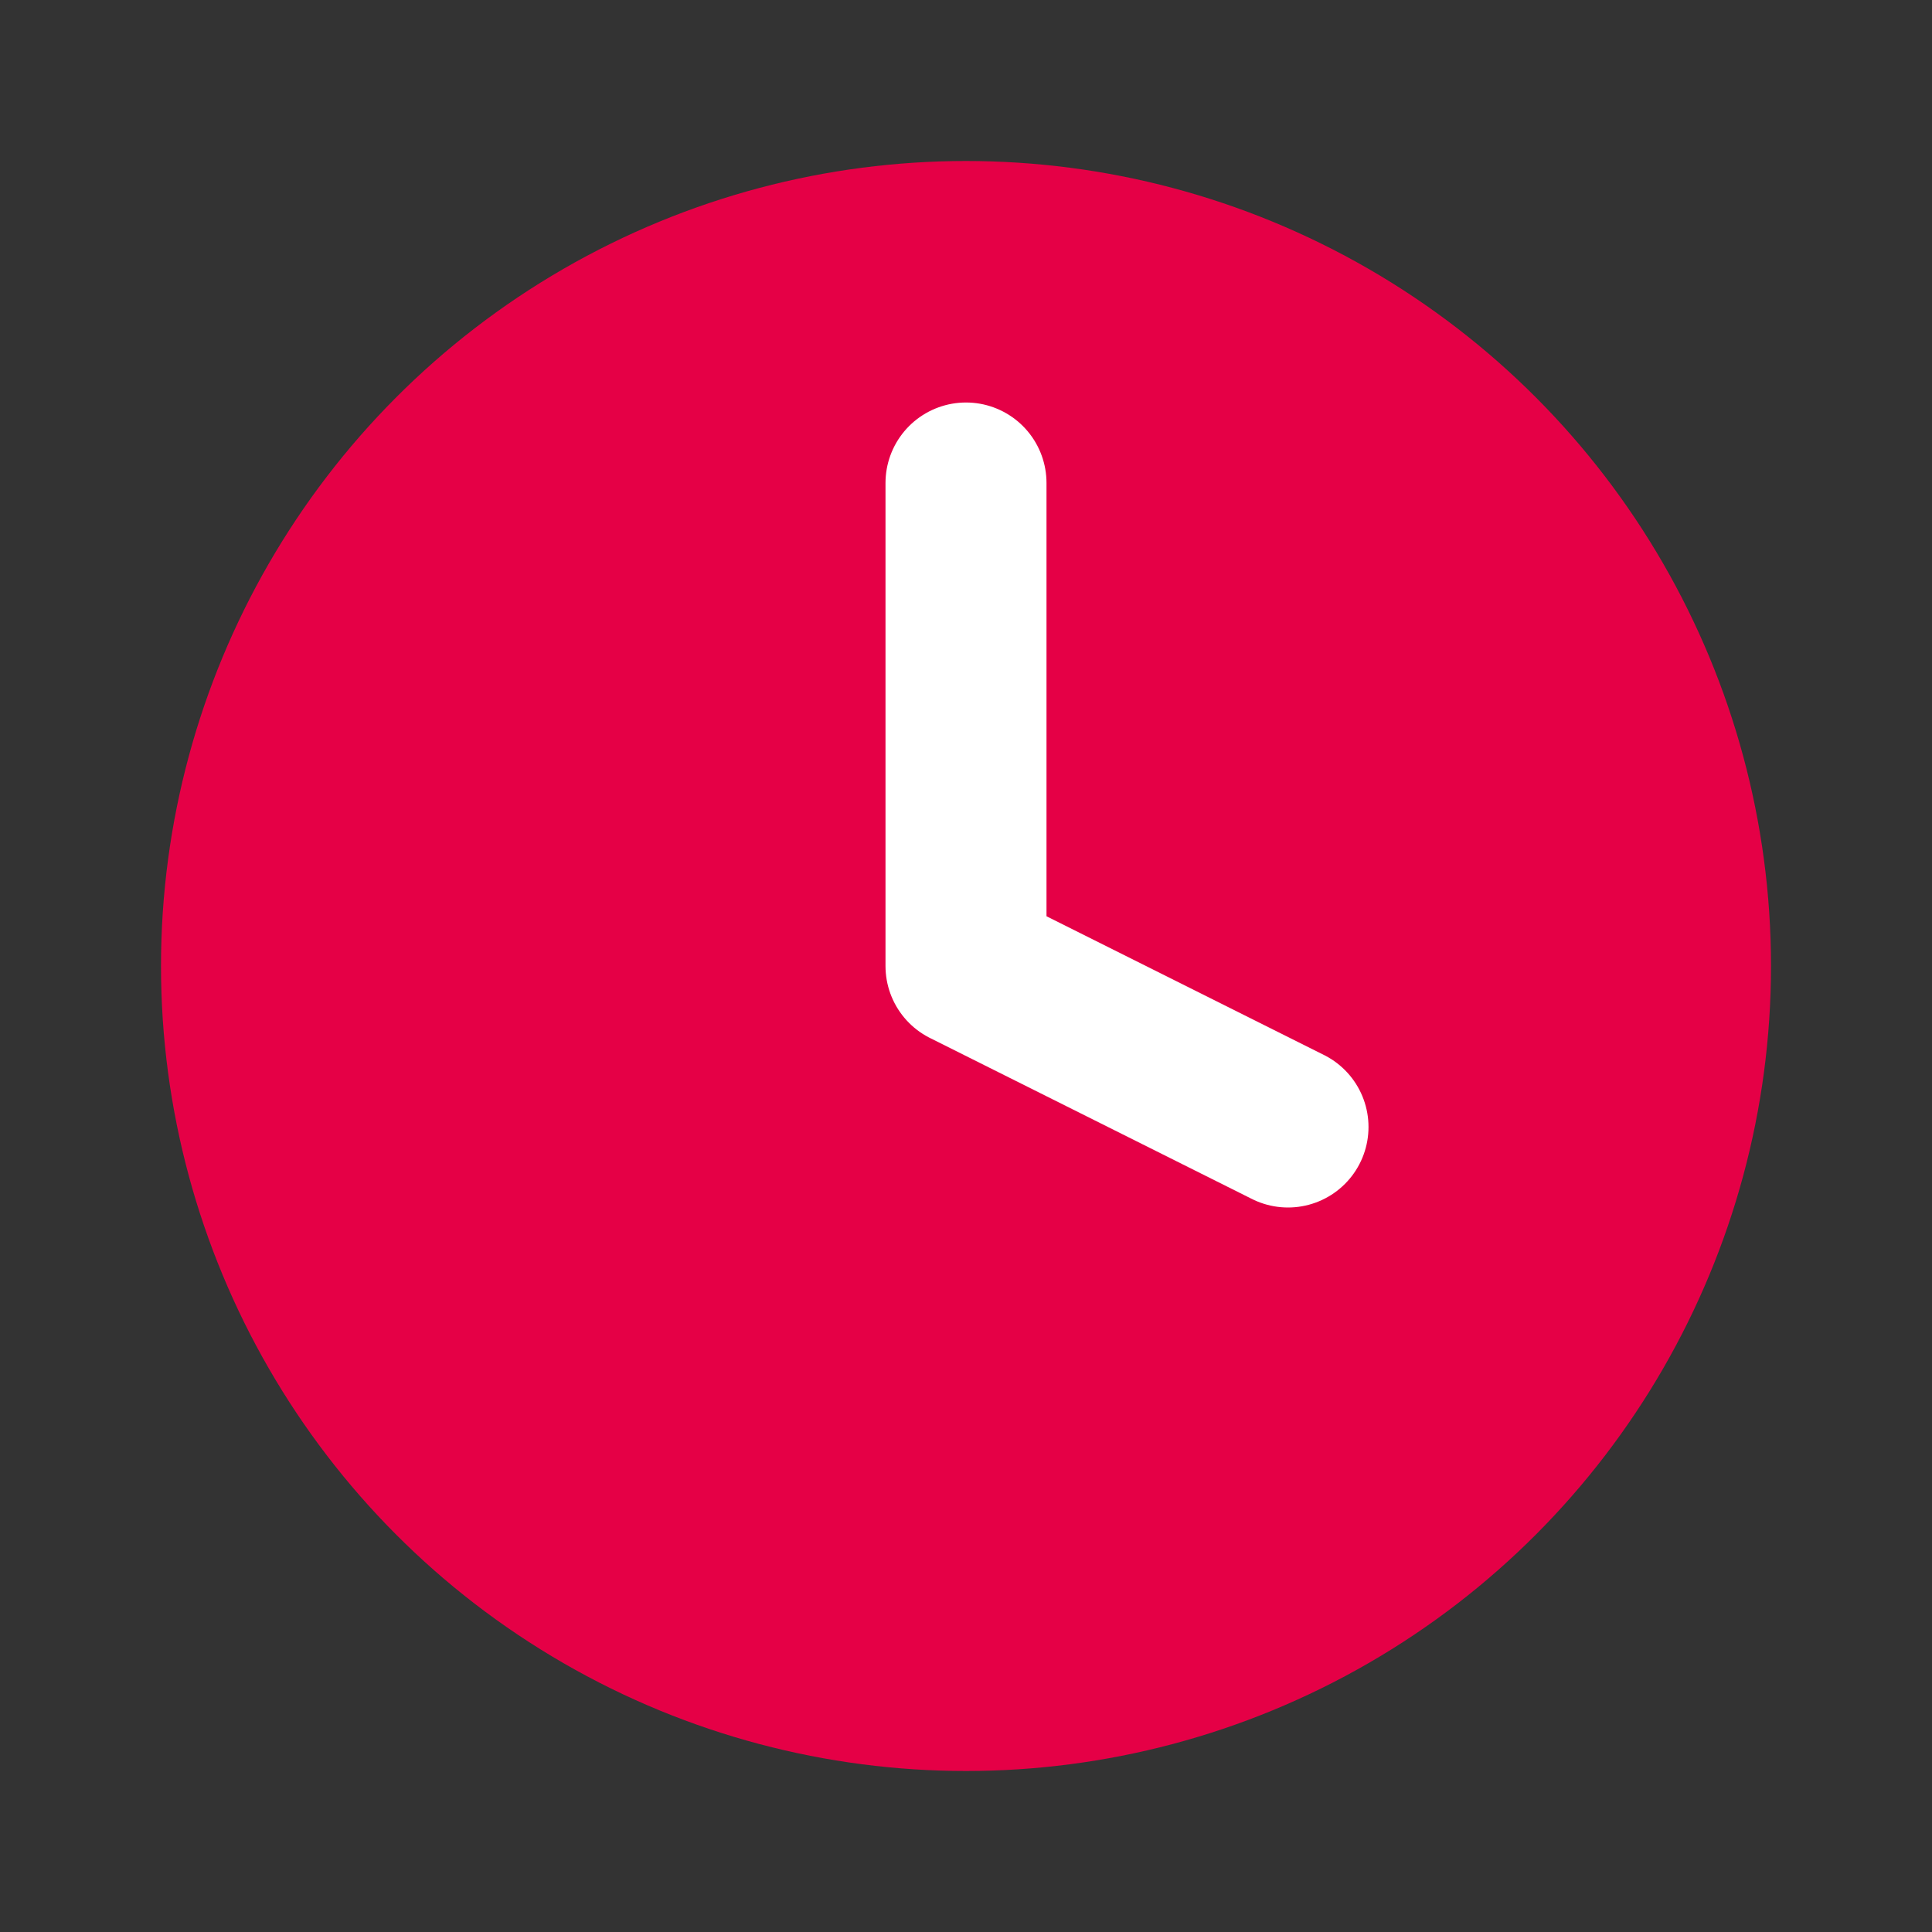<svg xmlns="http://www.w3.org/2000/svg" viewBox="0 0 24 24" fill="none">
  <rect x="0" y="0" width="24" height="24" fill="#333333" stroke="none"/>
  <circle cx="12" cy="12" r="10" fill="#E50046" />
  <path d="M12 6V12L16 14" stroke="white" stroke-width="2" stroke-linecap="round" stroke-linejoin="round" />
</svg> 